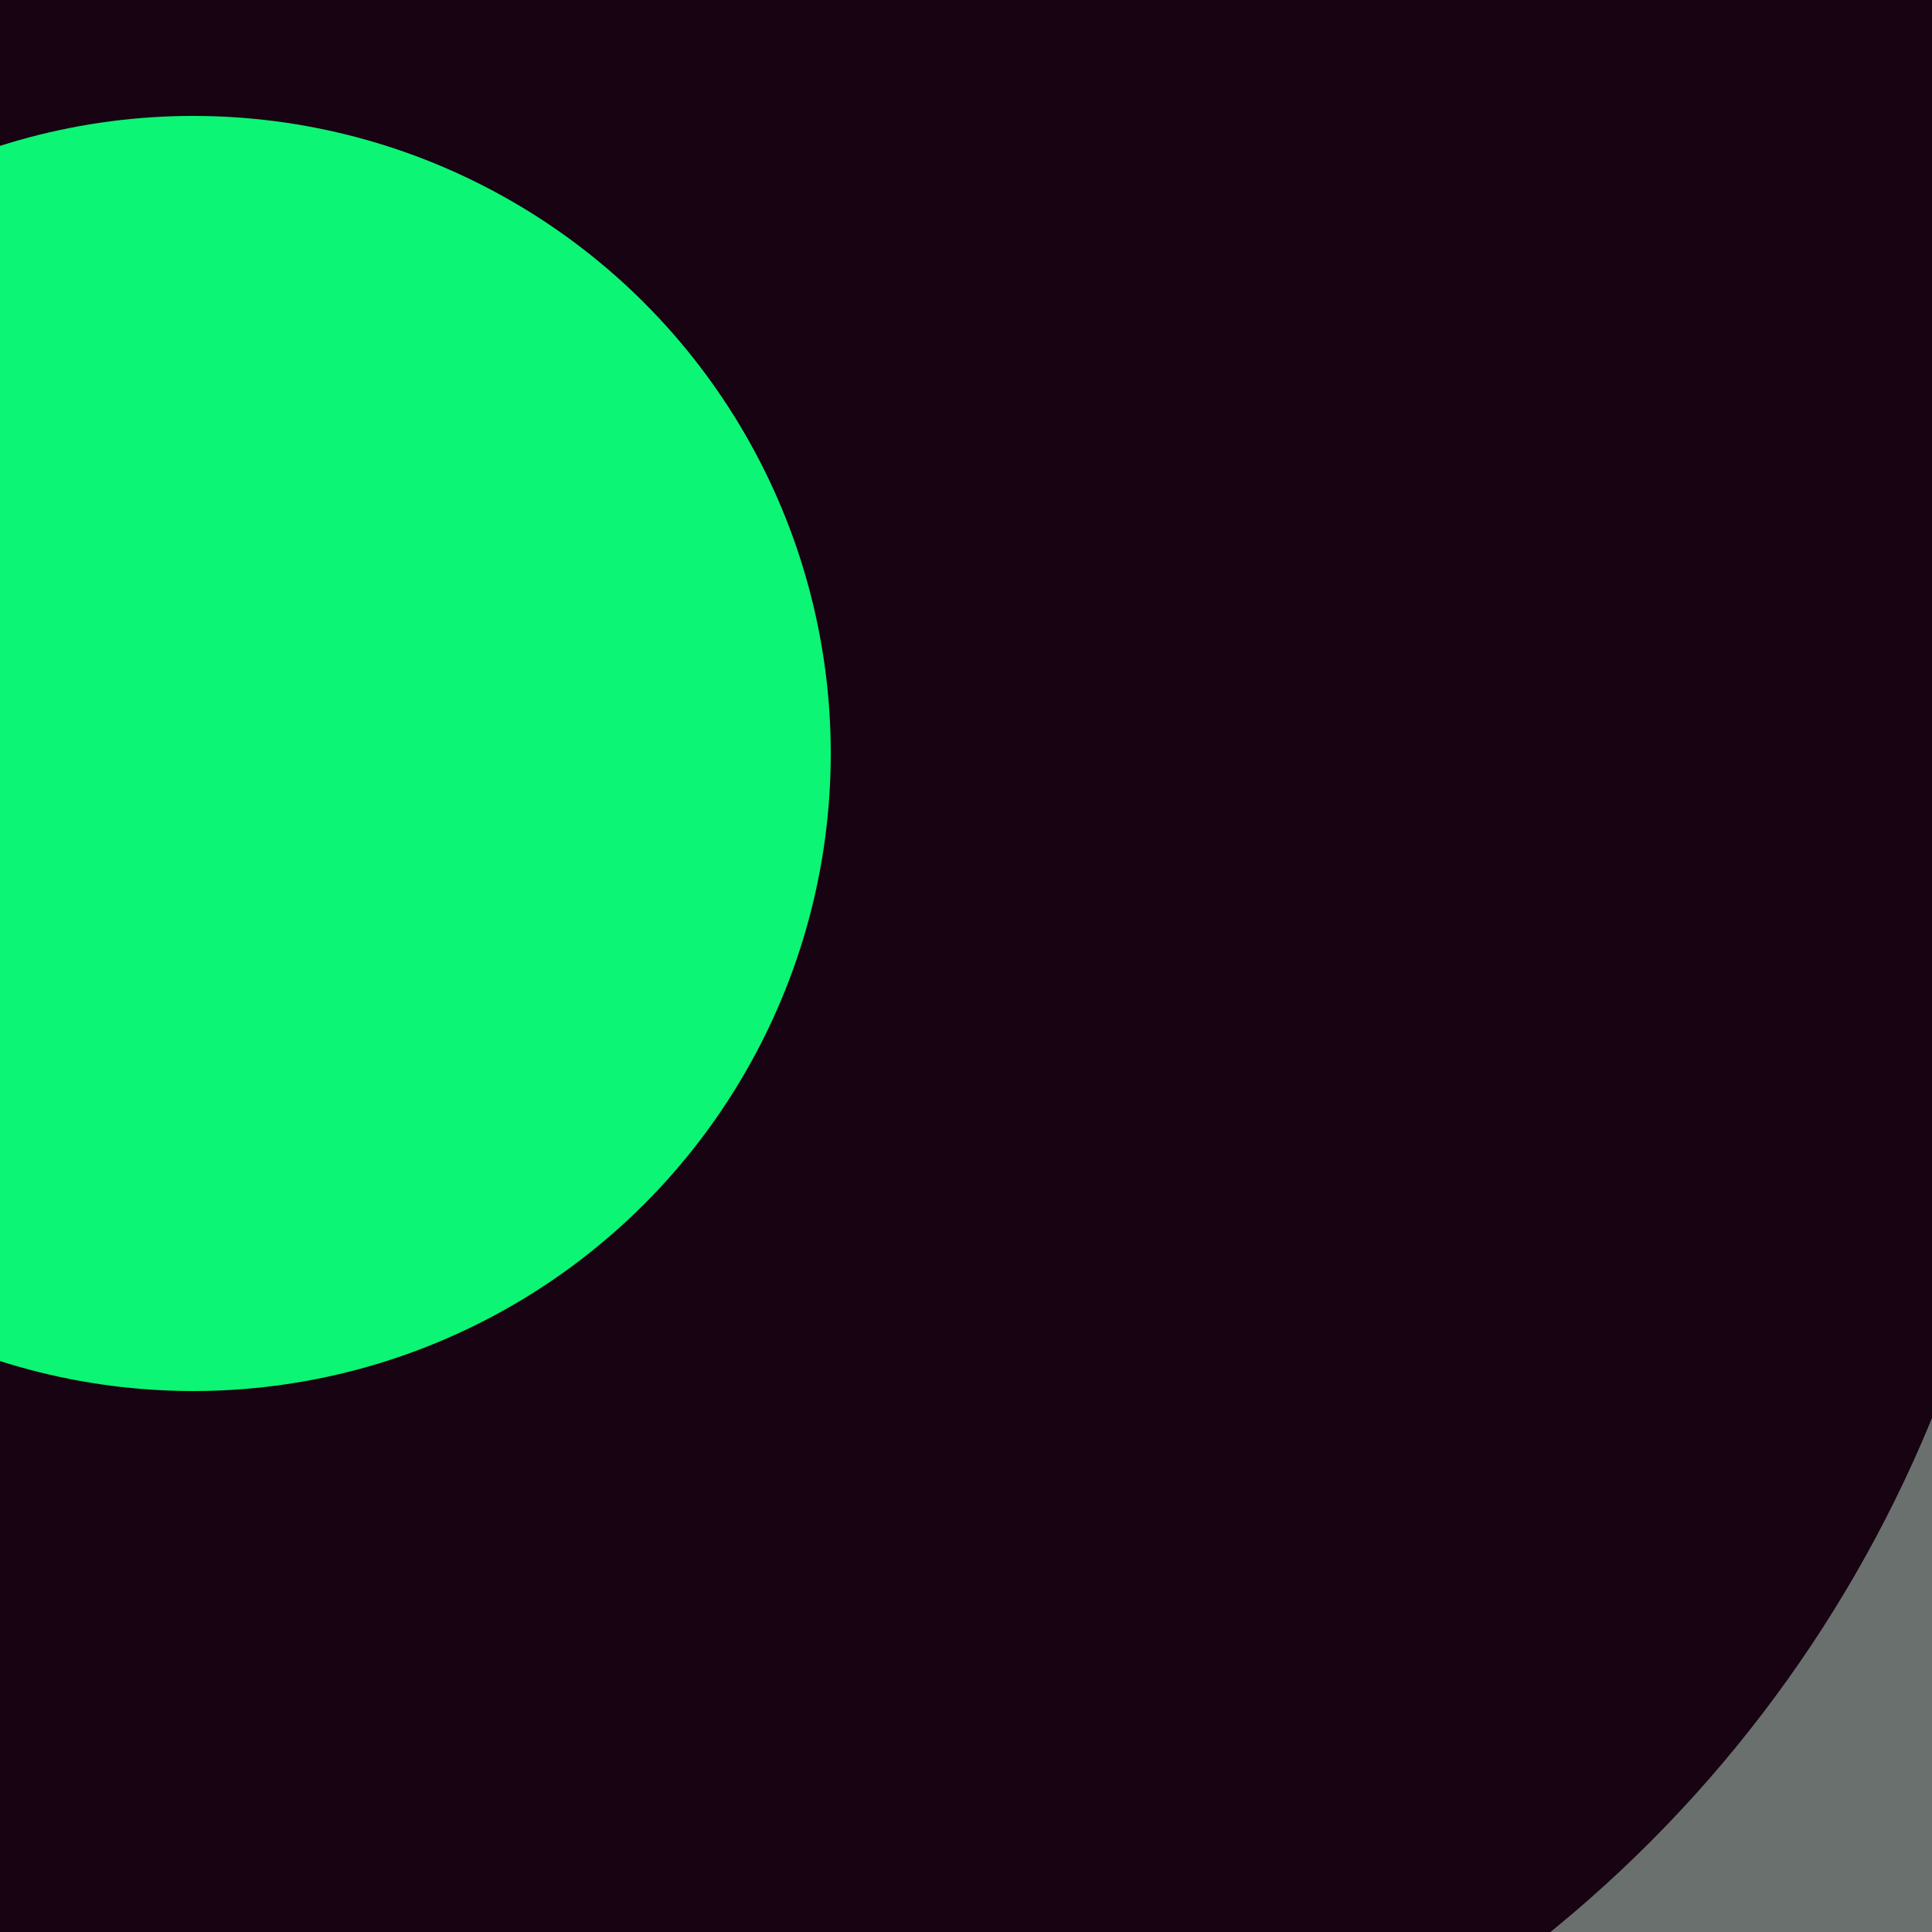 <svg xmlns="http://www.w3.org/2000/svg" preserveAspectRatio="xMinYMin meet" viewBox="0 0 777 777"><defs><filter id="f0" width="300%" height="300%" x="-100%" y="-100%"><feGaussianBlur in="SourceGraphic" stdDeviation="129"/></filter><filter id="f1" width="300%" height="300%" x="-100%" y="-100%"><feGaussianBlur in="SourceGraphic" stdDeviation="700"/></filter></defs><rect width="100%" height="100%" fill="#fff" /><circle cx="40%" cy="33%" r="53%" filter="url(#f1)" fill="#170312"></circle><circle cx="59%" cy="50%" r="68%" filter="url(#f1)" fill="#6a706e"></circle><circle cx="84%" cy="62%" r="10%" filter="url(#f0)" fill="#6a706e"></circle><circle cx="10%" cy="10%" r="59%" filter="url(#f0)" fill="#6a706e"></circle><circle cx="76%" cy="10%" r="63%" filter="url(#f0)" fill="#170312"></circle><circle cx="10%" cy="34%" r="38%" filter="url(#f0)" fill="#6a706e"></circle><circle cx="38%" cy="48%" r="67%" filter="url(#f0)" fill="#170312"></circle><circle cx="10%" cy="39%" r="33%" filter="url(#f0)" fill="#0cf574"></circle></svg>